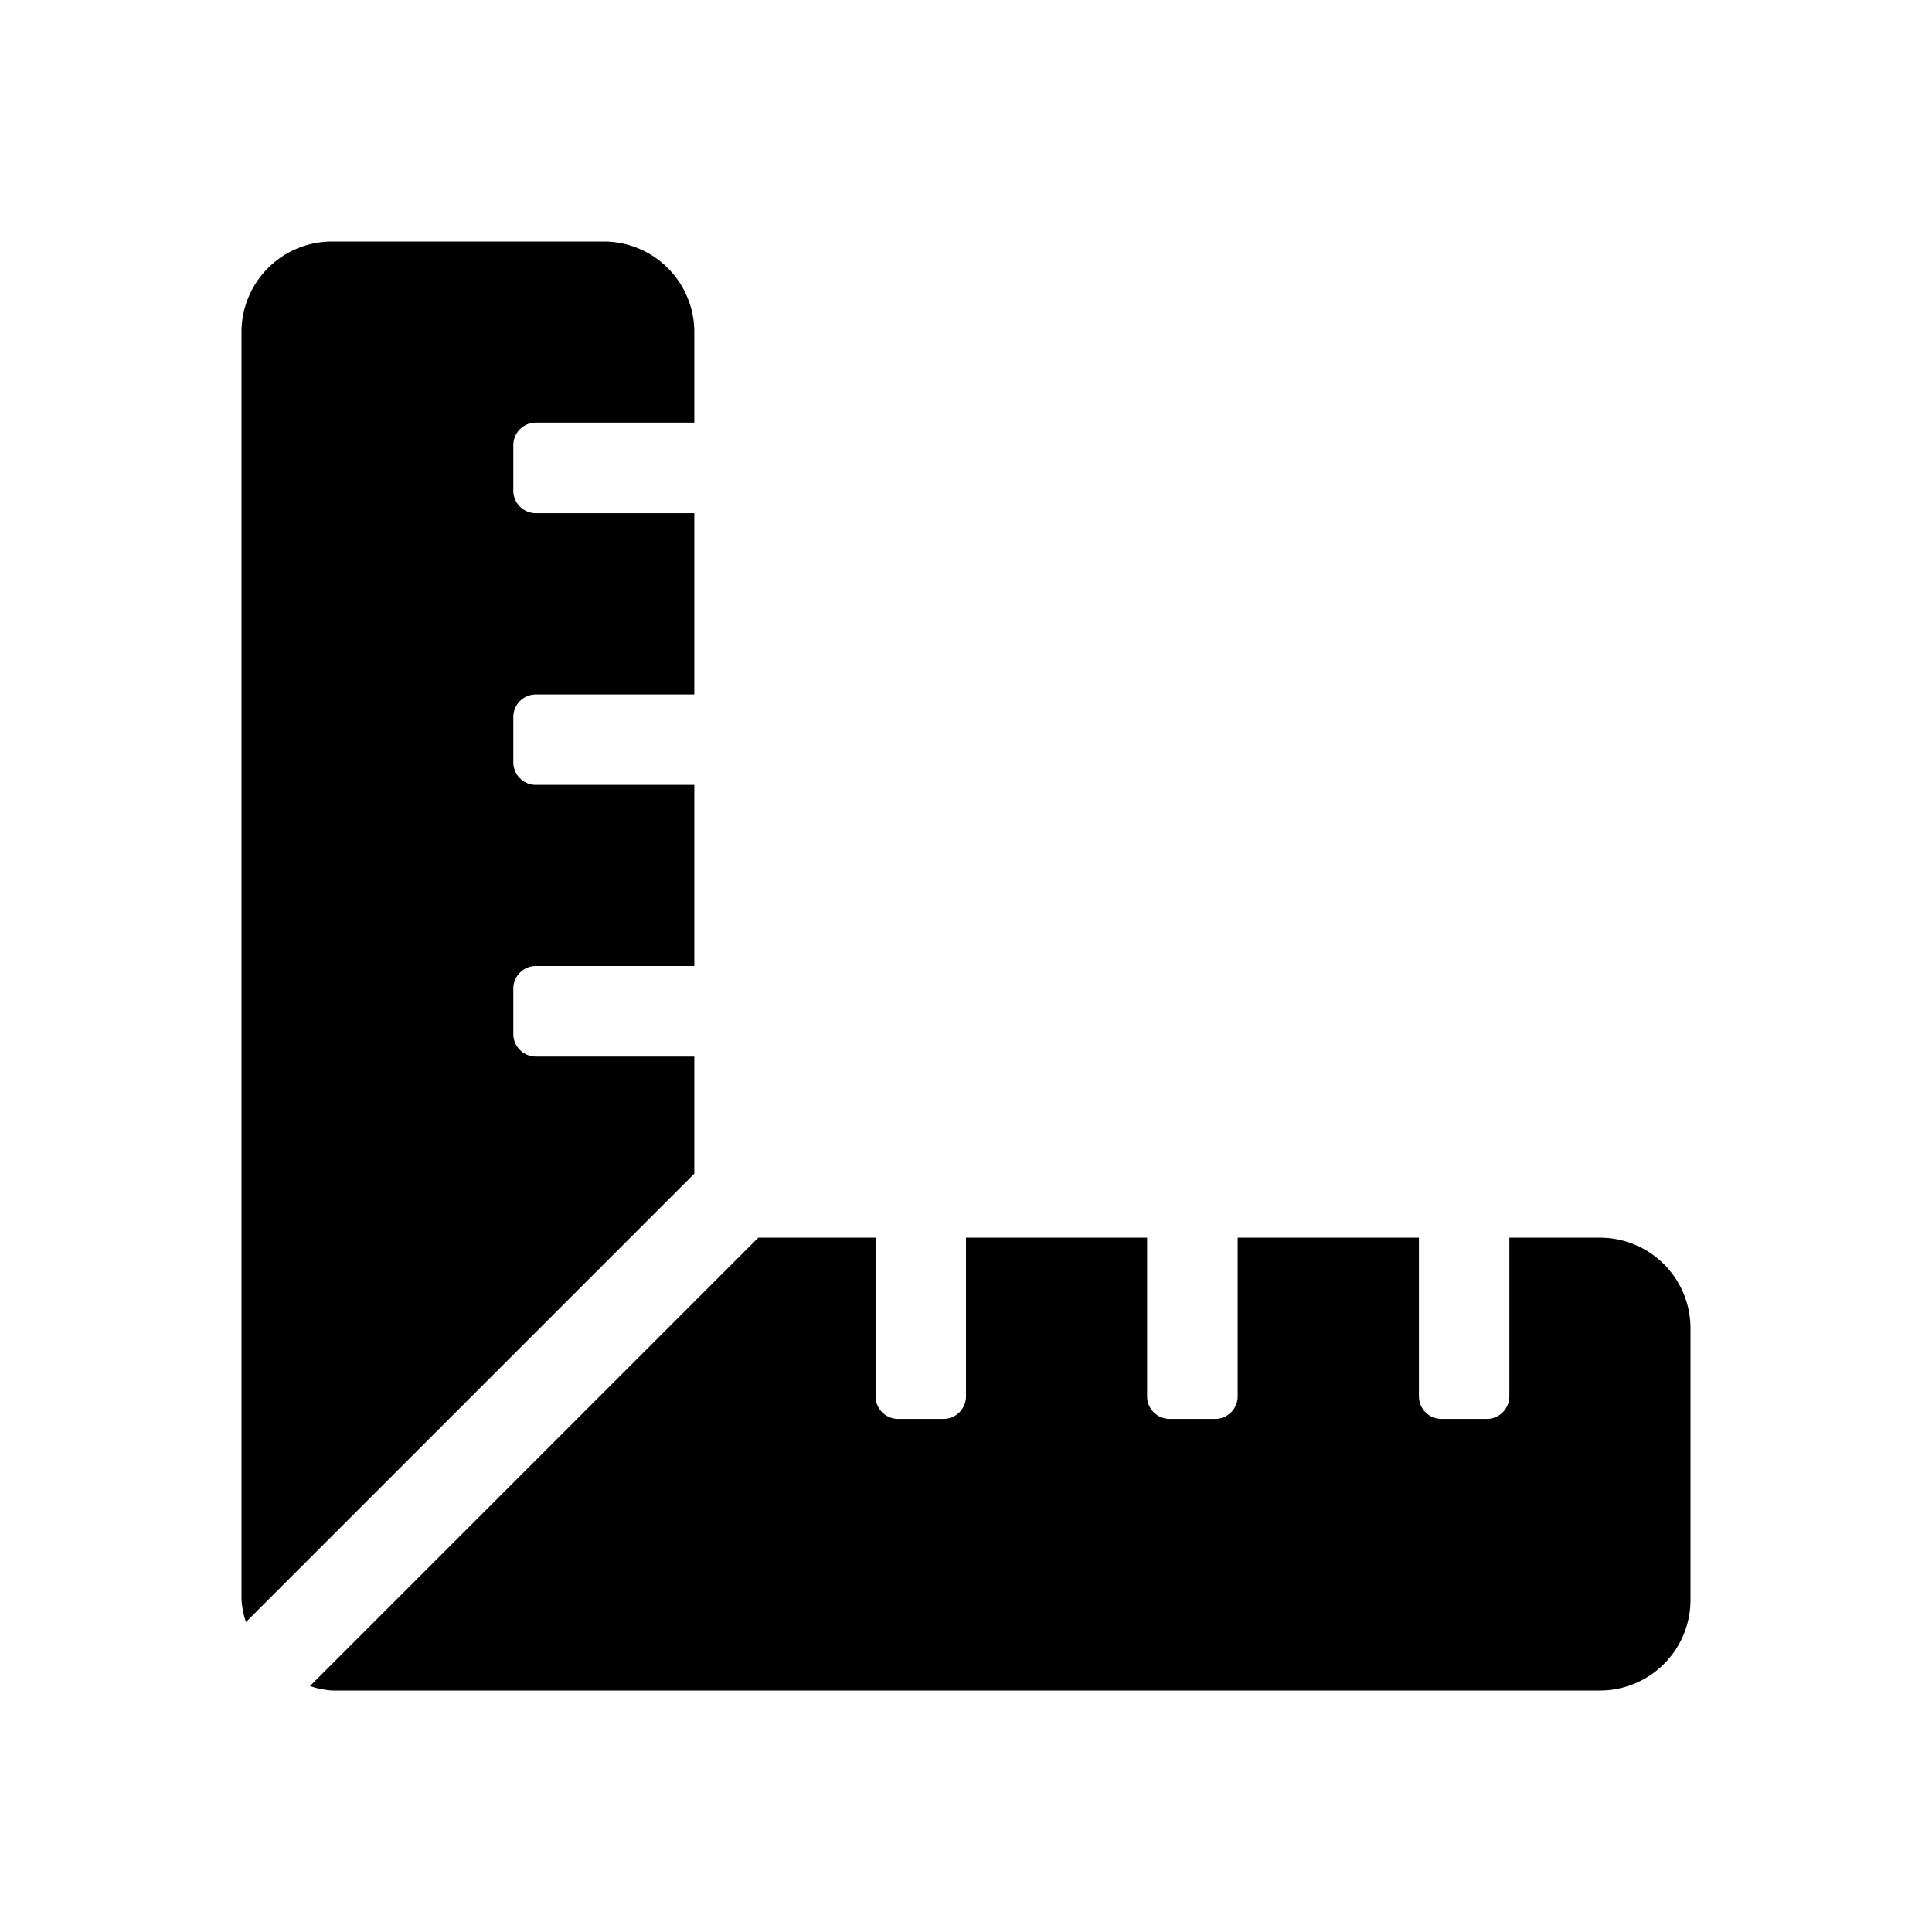<svg xmlns="http://www.w3.org/2000/svg" width="16" height="16" viewBox="0 0 16 16">
    <path d="M3.75 6.75H2.438a.187.187 0 0 1-.187-.187v-.375A.187.187 0 0 1 2.438 6H3.75V4.5H2.438a.187.187 0 0 1-.187-.187v-.375a.187.187 0 0 1 .188-.187H3.75V2.25H2.438a.187.187 0 0 1-.187-.187v-.375a.187.187 0 0 1 .187-.188H3.75V.75A.75.75 0 0 0 3 0H.75A.75.75 0 0 0 0 .75v10.5a.721.721 0 0 0 .037.183L3.75 7.72zm7.5 1.5h-.75v1.313a.187.187 0 0 1-.187.188h-.375a.187.187 0 0 1-.187-.187V8.25H8.25v1.313a.187.187 0 0 1-.187.188h-.375a.187.187 0 0 1-.188-.188V8.25H6v1.313a.187.187 0 0 1-.187.188h-.375a.187.187 0 0 1-.187-.187V8.25H4.28L.567 11.963A.723.723 0 0 0 .75 12h10.5a.75.75 0 0 0 .75-.75V9a.75.75 0 0 0-.75-.75z" transform="translate(2 2)"/>
    <path fill="none" d="M0 0H16V16H0z"/>
</svg>
